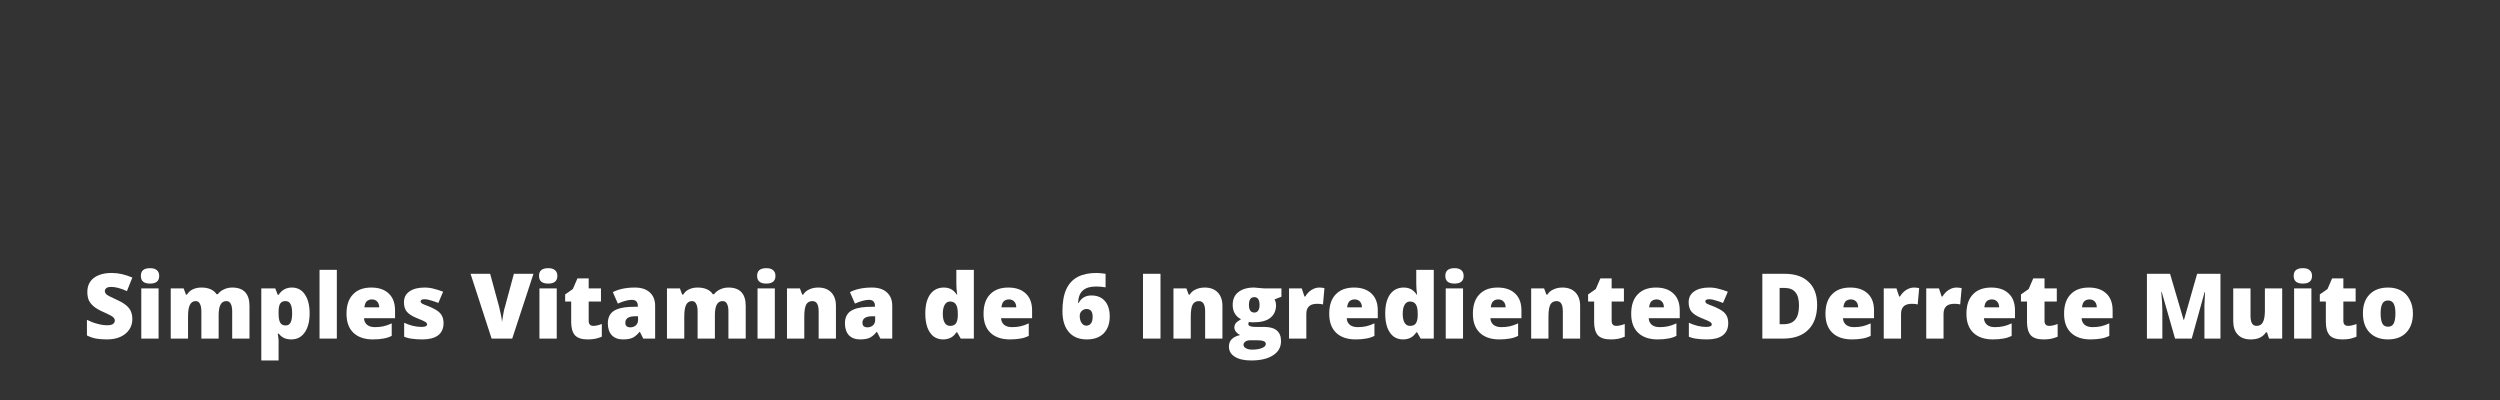<svg xmlns="http://www.w3.org/2000/svg" xmlns:xlink="http://www.w3.org/1999/xlink" width="250" zoomAndPan="magnify" viewBox="0 0 187.5 30" height="40" preserveAspectRatio="xMidYMid meet" version="1.0"><rect x="0" y="0" width="187.5" height="30" fill="#333333" stroke="none"/><defs><g><g id="id1"/></g></defs><g fill="rgb(100%, 100%, 100%)" fill-opacity="1"><g transform="translate(6.223, 25.394)"><g><path d="M 3.703 -1.469 C 3.703 -1.164 3.625 -0.898 3.469 -0.672 C 3.312 -0.441 3.086 -0.258 2.797 -0.125 C 2.516 0 2.18 0.062 1.797 0.062 C 1.473 0.062 1.203 0.039 0.984 0 C 0.766 -0.039 0.535 -0.117 0.297 -0.234 L 0.297 -1.406 C 0.547 -1.281 0.805 -1.18 1.078 -1.109 C 1.348 -1.035 1.598 -1 1.828 -1 C 2.016 -1 2.156 -1.031 2.25 -1.094 C 2.344 -1.164 2.391 -1.254 2.391 -1.359 C 2.391 -1.422 2.367 -1.477 2.328 -1.531 C 2.297 -1.582 2.238 -1.633 2.156 -1.688 C 2.07 -1.738 1.859 -1.844 1.516 -2 C 1.191 -2.145 0.953 -2.285 0.797 -2.422 C 0.641 -2.555 0.52 -2.707 0.438 -2.875 C 0.363 -3.051 0.328 -3.258 0.328 -3.5 C 0.328 -3.945 0.488 -4.297 0.812 -4.547 C 1.145 -4.797 1.594 -4.922 2.156 -4.922 C 2.656 -4.922 3.172 -4.805 3.703 -4.578 L 3.297 -3.562 C 2.836 -3.77 2.445 -3.875 2.125 -3.875 C 1.945 -3.875 1.82 -3.844 1.75 -3.781 C 1.676 -3.719 1.641 -3.645 1.641 -3.562 C 1.641 -3.469 1.688 -3.379 1.781 -3.297 C 1.875 -3.223 2.141 -3.086 2.578 -2.891 C 2.992 -2.703 3.285 -2.5 3.453 -2.281 C 3.617 -2.07 3.703 -1.801 3.703 -1.469 Z M 3.703 -1.469 "/></g></g><g transform="translate(10.143, 25.394)"><g><path d="M 1.75 0 L 0.453 0 L 0.453 -3.766 L 1.75 -3.766 Z M 0.422 -4.703 C 0.422 -4.891 0.473 -5.031 0.578 -5.125 C 0.691 -5.227 0.867 -5.281 1.109 -5.281 C 1.348 -5.281 1.52 -5.227 1.625 -5.125 C 1.738 -5.031 1.797 -4.891 1.797 -4.703 C 1.797 -4.316 1.566 -4.125 1.109 -4.125 C 0.648 -4.125 0.422 -4.316 0.422 -4.703 Z M 0.422 -4.703 "/></g></g><g transform="translate(12.352, 25.394)"><g><path d="M 5.062 0 L 5.062 -2.047 C 5.062 -2.297 5.023 -2.484 4.953 -2.609 C 4.891 -2.742 4.781 -2.812 4.625 -2.812 C 4.426 -2.812 4.281 -2.723 4.188 -2.547 C 4.094 -2.379 4.047 -2.113 4.047 -1.75 L 4.047 0 L 2.75 0 L 2.75 -2.047 C 2.75 -2.297 2.711 -2.484 2.641 -2.609 C 2.578 -2.742 2.473 -2.812 2.328 -2.812 C 2.129 -2.812 1.984 -2.719 1.891 -2.531 C 1.797 -2.352 1.75 -2.055 1.75 -1.641 L 1.75 0 L 0.453 0 L 0.453 -3.766 L 1.422 -3.766 L 1.594 -3.297 L 1.672 -3.297 C 1.766 -3.461 1.906 -3.594 2.094 -3.688 C 2.289 -3.781 2.508 -3.828 2.75 -3.828 C 3.289 -3.828 3.672 -3.66 3.891 -3.328 L 3.984 -3.328 C 4.098 -3.484 4.25 -3.602 4.438 -3.688 C 4.625 -3.781 4.832 -3.828 5.062 -3.828 C 5.5 -3.828 5.82 -3.711 6.031 -3.484 C 6.25 -3.254 6.359 -2.91 6.359 -2.453 L 6.359 0 Z M 5.062 0 "/></g></g><g transform="translate(19.144, 25.394)"><g><path d="M 2.703 0.062 C 2.516 0.062 2.344 0.031 2.188 -0.031 C 2.039 -0.094 1.895 -0.207 1.75 -0.375 L 1.688 -0.375 C 1.727 -0.102 1.75 0.062 1.75 0.125 L 1.75 1.641 L 0.453 1.641 L 0.453 -3.766 L 1.5 -3.766 L 1.688 -3.281 L 1.75 -3.281 C 1.988 -3.645 2.32 -3.828 2.75 -3.828 C 3.164 -3.828 3.488 -3.656 3.719 -3.312 C 3.957 -2.969 4.078 -2.492 4.078 -1.891 C 4.078 -1.285 3.953 -0.805 3.703 -0.453 C 3.461 -0.109 3.129 0.062 2.703 0.062 Z M 2.266 -2.812 C 2.078 -2.812 1.941 -2.742 1.859 -2.609 C 1.785 -2.473 1.75 -2.27 1.75 -2 L 1.75 -1.891 C 1.75 -1.566 1.789 -1.332 1.875 -1.188 C 1.957 -1.051 2.094 -0.984 2.281 -0.984 C 2.445 -0.984 2.566 -1.051 2.641 -1.188 C 2.723 -1.332 2.766 -1.57 2.766 -1.906 C 2.766 -2.227 2.723 -2.457 2.641 -2.594 C 2.566 -2.738 2.441 -2.812 2.266 -2.812 Z M 2.266 -2.812 "/></g></g><g transform="translate(23.512, 25.394)"><g><path d="M 1.75 0 L 0.453 0 L 0.453 -5.156 L 1.75 -5.156 Z M 1.75 0 "/></g></g><g transform="translate(25.707, 25.394)"><g><path d="M 2.266 0.062 C 1.641 0.062 1.148 -0.102 0.797 -0.438 C 0.453 -0.77 0.281 -1.242 0.281 -1.859 C 0.281 -2.492 0.441 -2.977 0.766 -3.312 C 1.086 -3.656 1.547 -3.828 2.141 -3.828 C 2.703 -3.828 3.141 -3.676 3.453 -3.375 C 3.766 -3.082 3.922 -2.66 3.922 -2.109 L 3.922 -1.531 L 1.594 -1.531 C 1.602 -1.32 1.68 -1.156 1.828 -1.031 C 1.973 -0.914 2.172 -0.859 2.422 -0.859 C 2.648 -0.859 2.859 -0.879 3.047 -0.922 C 3.234 -0.961 3.441 -1.035 3.672 -1.141 L 3.672 -0.203 C 3.461 -0.098 3.25 -0.031 3.031 0 C 2.82 0.039 2.566 0.062 2.266 0.062 Z M 2.188 -2.938 C 2.031 -2.938 1.898 -2.891 1.797 -2.797 C 1.703 -2.703 1.645 -2.551 1.625 -2.344 L 2.734 -2.344 C 2.734 -2.531 2.68 -2.676 2.578 -2.781 C 2.484 -2.883 2.352 -2.938 2.188 -2.938 Z M 2.188 -2.938 "/></g></g><g transform="translate(29.906, 25.394)"><g><path d="M 3.359 -1.156 C 3.359 -0.75 3.219 -0.441 2.938 -0.234 C 2.664 -0.035 2.273 0.062 1.766 0.062 C 1.484 0.062 1.238 0.047 1.031 0.016 C 0.82 -0.004 0.613 -0.055 0.406 -0.141 L 0.406 -1.188 C 0.602 -1.094 0.82 -1.016 1.062 -0.953 C 1.301 -0.898 1.516 -0.875 1.703 -0.875 C 1.984 -0.875 2.125 -0.938 2.125 -1.062 C 2.125 -1.133 2.082 -1.195 2 -1.25 C 1.926 -1.301 1.703 -1.398 1.328 -1.547 C 0.984 -1.691 0.738 -1.852 0.594 -2.031 C 0.457 -2.207 0.391 -2.438 0.391 -2.719 C 0.391 -3.07 0.523 -3.344 0.797 -3.531 C 1.066 -3.727 1.445 -3.828 1.938 -3.828 C 2.188 -3.828 2.422 -3.797 2.641 -3.734 C 2.859 -3.68 3.086 -3.609 3.328 -3.516 L 2.969 -2.672 C 2.801 -2.742 2.617 -2.805 2.422 -2.859 C 2.234 -2.922 2.078 -2.953 1.953 -2.953 C 1.742 -2.953 1.641 -2.898 1.641 -2.797 C 1.641 -2.734 1.676 -2.676 1.75 -2.625 C 1.82 -2.582 2.035 -2.492 2.391 -2.359 C 2.648 -2.242 2.844 -2.133 2.969 -2.031 C 3.102 -1.926 3.203 -1.801 3.266 -1.656 C 3.328 -1.52 3.359 -1.352 3.359 -1.156 Z M 3.359 -1.156 "/></g></g><g transform="translate(33.528, 25.394)"><g/></g><g transform="translate(35.292, 25.394)"><g><path d="M 3.25 -4.859 L 4.719 -4.859 L 3.125 0 L 1.578 0 L 0 -4.859 L 1.469 -4.859 L 2.141 -2.391 C 2.273 -1.848 2.348 -1.469 2.359 -1.25 C 2.379 -1.406 2.41 -1.598 2.453 -1.828 C 2.492 -2.066 2.535 -2.25 2.578 -2.375 Z M 3.25 -4.859 "/></g></g><g transform="translate(40.005, 25.394)"><g><path d="M 1.75 0 L 0.453 0 L 0.453 -3.766 L 1.75 -3.766 Z M 0.422 -4.703 C 0.422 -4.891 0.473 -5.031 0.578 -5.125 C 0.691 -5.227 0.867 -5.281 1.109 -5.281 C 1.348 -5.281 1.52 -5.227 1.625 -5.125 C 1.738 -5.031 1.797 -4.891 1.797 -4.703 C 1.797 -4.316 1.566 -4.125 1.109 -4.125 C 0.648 -4.125 0.422 -4.316 0.422 -4.703 Z M 0.422 -4.703 "/></g></g><g transform="translate(42.214, 25.394)"><g><path d="M 2.297 -0.953 C 2.461 -0.953 2.672 -1 2.922 -1.094 L 2.922 -0.141 C 2.742 -0.066 2.578 -0.016 2.422 0.016 C 2.266 0.047 2.078 0.062 1.859 0.062 C 1.422 0.062 1.102 -0.039 0.906 -0.25 C 0.719 -0.469 0.625 -0.797 0.625 -1.234 L 0.625 -2.781 L 0.172 -2.781 L 0.172 -3.312 L 0.75 -3.719 L 1.094 -4.516 L 1.938 -4.516 L 1.938 -3.766 L 2.859 -3.766 L 2.859 -2.781 L 1.938 -2.781 L 1.938 -1.328 C 1.938 -1.078 2.055 -0.953 2.297 -0.953 Z M 2.297 -0.953 "/></g></g><g transform="translate(45.338, 25.394)"><g><path d="M 2.906 0 L 2.656 -0.5 L 2.625 -0.5 C 2.445 -0.281 2.266 -0.129 2.078 -0.047 C 1.898 0.023 1.672 0.062 1.391 0.062 C 1.035 0.062 0.754 -0.039 0.547 -0.25 C 0.348 -0.469 0.25 -0.766 0.25 -1.141 C 0.25 -1.547 0.383 -1.848 0.656 -2.047 C 0.938 -2.242 1.344 -2.352 1.875 -2.375 L 2.5 -2.391 L 2.5 -2.453 C 2.5 -2.754 2.348 -2.906 2.047 -2.906 C 1.773 -2.906 1.426 -2.812 1 -2.625 L 0.625 -3.484 C 1.062 -3.711 1.613 -3.828 2.281 -3.828 C 2.758 -3.828 3.129 -3.707 3.391 -3.469 C 3.66 -3.227 3.797 -2.895 3.797 -2.469 L 3.797 0 Z M 1.938 -0.844 C 2.094 -0.844 2.227 -0.891 2.344 -0.984 C 2.457 -1.086 2.516 -1.223 2.516 -1.391 L 2.516 -1.672 L 2.203 -1.672 C 1.773 -1.648 1.562 -1.488 1.562 -1.188 C 1.562 -0.957 1.688 -0.844 1.938 -0.844 Z M 1.938 -0.844 "/></g></g><g transform="translate(49.57, 25.394)"><g><path d="M 5.062 0 L 5.062 -2.047 C 5.062 -2.297 5.023 -2.484 4.953 -2.609 C 4.891 -2.742 4.781 -2.812 4.625 -2.812 C 4.426 -2.812 4.281 -2.723 4.188 -2.547 C 4.094 -2.379 4.047 -2.113 4.047 -1.75 L 4.047 0 L 2.75 0 L 2.75 -2.047 C 2.75 -2.297 2.711 -2.484 2.641 -2.609 C 2.578 -2.742 2.473 -2.812 2.328 -2.812 C 2.129 -2.812 1.984 -2.719 1.891 -2.531 C 1.797 -2.352 1.75 -2.055 1.75 -1.641 L 1.75 0 L 0.453 0 L 0.453 -3.766 L 1.422 -3.766 L 1.594 -3.297 L 1.672 -3.297 C 1.766 -3.461 1.906 -3.594 2.094 -3.688 C 2.289 -3.781 2.508 -3.828 2.75 -3.828 C 3.289 -3.828 3.672 -3.66 3.891 -3.328 L 3.984 -3.328 C 4.098 -3.484 4.25 -3.602 4.438 -3.688 C 4.625 -3.781 4.832 -3.828 5.062 -3.828 C 5.5 -3.828 5.82 -3.711 6.031 -3.484 C 6.25 -3.254 6.359 -2.91 6.359 -2.453 L 6.359 0 Z M 5.062 0 "/></g></g><g transform="translate(56.362, 25.394)"><g><path d="M 1.75 0 L 0.453 0 L 0.453 -3.766 L 1.75 -3.766 Z M 0.422 -4.703 C 0.422 -4.891 0.473 -5.031 0.578 -5.125 C 0.691 -5.227 0.867 -5.281 1.109 -5.281 C 1.348 -5.281 1.52 -5.227 1.625 -5.125 C 1.738 -5.031 1.797 -4.891 1.797 -4.703 C 1.797 -4.316 1.566 -4.125 1.109 -4.125 C 0.648 -4.125 0.422 -4.316 0.422 -4.703 Z M 0.422 -4.703 "/></g></g><g transform="translate(58.571, 25.394)"><g><path d="M 2.828 0 L 2.828 -2.047 C 2.828 -2.297 2.789 -2.484 2.719 -2.609 C 2.645 -2.742 2.523 -2.812 2.359 -2.812 C 2.141 -2.812 1.984 -2.723 1.891 -2.547 C 1.797 -2.367 1.75 -2.066 1.75 -1.641 L 1.75 0 L 0.453 0 L 0.453 -3.766 L 1.422 -3.766 L 1.594 -3.297 L 1.672 -3.297 C 1.773 -3.473 1.926 -3.602 2.125 -3.688 C 2.32 -3.781 2.547 -3.828 2.797 -3.828 C 3.211 -3.828 3.535 -3.707 3.766 -3.469 C 4.004 -3.227 4.125 -2.891 4.125 -2.453 L 4.125 0 Z M 2.828 0 "/></g></g><g transform="translate(63.121, 25.394)"><g><path d="M 2.906 0 L 2.656 -0.5 L 2.625 -0.5 C 2.445 -0.281 2.266 -0.129 2.078 -0.047 C 1.898 0.023 1.672 0.062 1.391 0.062 C 1.035 0.062 0.754 -0.039 0.547 -0.25 C 0.348 -0.469 0.25 -0.766 0.25 -1.141 C 0.25 -1.547 0.383 -1.848 0.656 -2.047 C 0.938 -2.242 1.344 -2.352 1.875 -2.375 L 2.5 -2.391 L 2.5 -2.453 C 2.5 -2.754 2.348 -2.906 2.047 -2.906 C 1.773 -2.906 1.426 -2.812 1 -2.625 L 0.625 -3.484 C 1.062 -3.711 1.613 -3.828 2.281 -3.828 C 2.758 -3.828 3.129 -3.707 3.391 -3.469 C 3.66 -3.227 3.797 -2.895 3.797 -2.469 L 3.797 0 Z M 1.938 -0.844 C 2.094 -0.844 2.227 -0.891 2.344 -0.984 C 2.457 -1.086 2.516 -1.223 2.516 -1.391 L 2.516 -1.672 L 2.203 -1.672 C 1.773 -1.648 1.562 -1.488 1.562 -1.188 C 1.562 -0.957 1.688 -0.844 1.938 -0.844 Z M 1.938 -0.844 "/></g></g><g transform="translate(67.353, 25.394)"><g/></g><g transform="translate(69.117, 25.394)"><g><path d="M 1.609 0.062 C 1.348 0.062 1.113 -0.008 0.906 -0.156 C 0.707 -0.312 0.551 -0.535 0.438 -0.828 C 0.332 -1.129 0.281 -1.477 0.281 -1.875 C 0.281 -2.488 0.398 -2.969 0.641 -3.312 C 0.891 -3.656 1.234 -3.828 1.672 -3.828 C 1.879 -3.828 2.062 -3.785 2.219 -3.703 C 2.375 -3.617 2.52 -3.477 2.656 -3.281 L 2.672 -3.281 C 2.629 -3.57 2.609 -3.863 2.609 -4.156 L 2.609 -5.156 L 3.922 -5.156 L 3.922 0 L 2.938 0 L 2.672 -0.469 L 2.609 -0.469 C 2.391 -0.113 2.055 0.062 1.609 0.062 Z M 2.141 -0.953 C 2.348 -0.953 2.492 -1.016 2.578 -1.141 C 2.672 -1.273 2.719 -1.484 2.719 -1.766 L 2.719 -1.859 C 2.719 -2.191 2.672 -2.426 2.578 -2.562 C 2.484 -2.707 2.336 -2.781 2.141 -2.781 C 1.961 -2.781 1.828 -2.695 1.734 -2.531 C 1.641 -2.375 1.594 -2.148 1.594 -1.859 C 1.594 -1.566 1.641 -1.344 1.734 -1.188 C 1.828 -1.031 1.961 -0.953 2.141 -0.953 Z M 2.141 -0.953 "/></g></g><g transform="translate(73.485, 25.394)"><g><path d="M 2.266 0.062 C 1.641 0.062 1.148 -0.102 0.797 -0.438 C 0.453 -0.77 0.281 -1.242 0.281 -1.859 C 0.281 -2.492 0.441 -2.977 0.766 -3.312 C 1.086 -3.656 1.547 -3.828 2.141 -3.828 C 2.703 -3.828 3.141 -3.676 3.453 -3.375 C 3.766 -3.082 3.922 -2.66 3.922 -2.109 L 3.922 -1.531 L 1.594 -1.531 C 1.602 -1.32 1.68 -1.156 1.828 -1.031 C 1.973 -0.914 2.172 -0.859 2.422 -0.859 C 2.648 -0.859 2.859 -0.879 3.047 -0.922 C 3.234 -0.961 3.441 -1.035 3.672 -1.141 L 3.672 -0.203 C 3.461 -0.098 3.25 -0.031 3.031 0 C 2.82 0.039 2.566 0.062 2.266 0.062 Z M 2.188 -2.938 C 2.031 -2.938 1.898 -2.891 1.797 -2.797 C 1.703 -2.703 1.645 -2.551 1.625 -2.344 L 2.734 -2.344 C 2.734 -2.531 2.68 -2.676 2.578 -2.781 C 2.484 -2.883 2.352 -2.938 2.188 -2.938 Z M 2.188 -2.938 "/></g></g><g transform="translate(77.684, 25.394)"><g/></g><g transform="translate(79.449, 25.394)"><g><path d="M 0.234 -2.047 C 0.234 -2.723 0.328 -3.27 0.516 -3.688 C 0.711 -4.113 1 -4.426 1.375 -4.625 C 1.75 -4.82 2.219 -4.922 2.781 -4.922 C 2.969 -4.922 3.195 -4.898 3.469 -4.859 L 3.469 -3.844 C 3.25 -3.883 3.008 -3.906 2.75 -3.906 C 2.312 -3.906 1.984 -3.805 1.766 -3.609 C 1.547 -3.422 1.426 -3.109 1.406 -2.672 L 1.453 -2.672 C 1.648 -3.047 1.969 -3.234 2.406 -3.234 C 2.844 -3.234 3.18 -3.094 3.422 -2.812 C 3.66 -2.539 3.781 -2.156 3.781 -1.656 C 3.781 -1.125 3.629 -0.703 3.328 -0.391 C 3.023 -0.086 2.602 0.062 2.062 0.062 C 1.488 0.062 1.039 -0.117 0.719 -0.484 C 0.395 -0.859 0.234 -1.379 0.234 -2.047 Z M 2.031 -0.969 C 2.164 -0.969 2.273 -1.02 2.359 -1.125 C 2.453 -1.227 2.5 -1.398 2.5 -1.641 C 2.5 -2.023 2.348 -2.219 2.047 -2.219 C 1.891 -2.219 1.766 -2.164 1.672 -2.062 C 1.578 -1.969 1.531 -1.848 1.531 -1.703 C 1.531 -1.484 1.578 -1.305 1.672 -1.172 C 1.766 -1.035 1.883 -0.969 2.031 -0.969 Z M 2.031 -0.969 "/></g></g><g transform="translate(83.428, 25.394)"><g/></g><g transform="translate(85.193, 25.394)"><g><path d="M 0.531 0 L 0.531 -4.859 L 1.844 -4.859 L 1.844 0 Z M 0.531 0 "/></g></g><g transform="translate(87.557, 25.394)"><g><path d="M 2.828 0 L 2.828 -2.047 C 2.828 -2.297 2.789 -2.484 2.719 -2.609 C 2.645 -2.742 2.523 -2.812 2.359 -2.812 C 2.141 -2.812 1.984 -2.723 1.891 -2.547 C 1.797 -2.367 1.75 -2.066 1.75 -1.641 L 1.75 0 L 0.453 0 L 0.453 -3.766 L 1.422 -3.766 L 1.594 -3.297 L 1.672 -3.297 C 1.773 -3.473 1.926 -3.602 2.125 -3.688 C 2.32 -3.781 2.547 -3.828 2.797 -3.828 C 3.211 -3.828 3.535 -3.707 3.766 -3.469 C 4.004 -3.227 4.125 -2.891 4.125 -2.453 L 4.125 0 Z M 2.828 0 "/></g></g><g transform="translate(92.108, 25.394)"><g><path d="M 4 -3.766 L 4 -3.141 L 3.484 -2.938 C 3.555 -2.812 3.594 -2.664 3.594 -2.5 C 3.594 -2.094 3.445 -1.773 3.156 -1.547 C 2.875 -1.328 2.453 -1.219 1.891 -1.219 C 1.742 -1.219 1.633 -1.227 1.562 -1.25 C 1.531 -1.188 1.516 -1.129 1.516 -1.078 C 1.516 -1.016 1.566 -0.961 1.672 -0.922 C 1.773 -0.891 1.91 -0.875 2.078 -0.875 L 2.703 -0.875 C 3.547 -0.875 3.969 -0.52 3.969 0.188 C 3.969 0.645 3.77 1 3.375 1.25 C 2.988 1.508 2.441 1.641 1.734 1.641 C 1.203 1.641 0.789 1.547 0.5 1.359 C 0.207 1.18 0.062 0.926 0.062 0.594 C 0.062 0.145 0.344 -0.141 0.906 -0.266 C 0.789 -0.316 0.688 -0.395 0.594 -0.5 C 0.508 -0.613 0.469 -0.723 0.469 -0.828 C 0.469 -0.941 0.5 -1.047 0.562 -1.141 C 0.633 -1.234 0.77 -1.336 0.969 -1.453 C 0.781 -1.547 0.629 -1.68 0.516 -1.859 C 0.398 -2.047 0.344 -2.27 0.344 -2.531 C 0.344 -2.945 0.484 -3.266 0.766 -3.484 C 1.047 -3.711 1.441 -3.828 1.953 -3.828 C 2.023 -3.828 2.145 -3.816 2.312 -3.797 C 2.477 -3.785 2.602 -3.773 2.688 -3.766 Z M 1.156 0.469 C 1.156 0.57 1.211 0.656 1.328 0.719 C 1.441 0.789 1.598 0.828 1.797 0.828 C 2.109 0.828 2.359 0.785 2.547 0.703 C 2.734 0.629 2.828 0.531 2.828 0.406 C 2.828 0.301 2.77 0.227 2.656 0.188 C 2.539 0.145 2.379 0.125 2.172 0.125 L 1.656 0.125 C 1.52 0.125 1.398 0.156 1.297 0.219 C 1.203 0.289 1.156 0.375 1.156 0.469 Z M 1.562 -2.531 C 1.562 -2.145 1.695 -1.953 1.969 -1.953 C 2.094 -1.953 2.188 -2 2.25 -2.094 C 2.32 -2.188 2.359 -2.328 2.359 -2.516 C 2.359 -2.91 2.227 -3.109 1.969 -3.109 C 1.695 -3.109 1.562 -2.914 1.562 -2.531 Z M 1.562 -2.531 "/></g></g><g transform="translate(96.224, 25.394)"><g><path d="M 2.719 -3.828 C 2.832 -3.828 2.941 -3.816 3.047 -3.797 L 3.109 -3.781 L 3 -2.562 C 2.895 -2.594 2.75 -2.609 2.562 -2.609 C 2.27 -2.609 2.062 -2.539 1.938 -2.406 C 1.812 -2.281 1.75 -2.094 1.75 -1.844 L 1.75 0 L 0.453 0 L 0.453 -3.766 L 1.406 -3.766 L 1.609 -3.156 L 1.672 -3.156 C 1.785 -3.352 1.938 -3.516 2.125 -3.641 C 2.32 -3.766 2.52 -3.828 2.719 -3.828 Z M 2.719 -3.828 "/></g></g><g transform="translate(99.411, 25.394)"><g><path d="M 2.266 0.062 C 1.641 0.062 1.148 -0.102 0.797 -0.438 C 0.453 -0.77 0.281 -1.242 0.281 -1.859 C 0.281 -2.492 0.441 -2.977 0.766 -3.312 C 1.086 -3.656 1.547 -3.828 2.141 -3.828 C 2.703 -3.828 3.141 -3.676 3.453 -3.375 C 3.766 -3.082 3.922 -2.66 3.922 -2.109 L 3.922 -1.531 L 1.594 -1.531 C 1.602 -1.32 1.68 -1.156 1.828 -1.031 C 1.973 -0.914 2.172 -0.859 2.422 -0.859 C 2.648 -0.859 2.859 -0.879 3.047 -0.922 C 3.234 -0.961 3.441 -1.035 3.672 -1.141 L 3.672 -0.203 C 3.461 -0.098 3.25 -0.031 3.031 0 C 2.82 0.039 2.566 0.062 2.266 0.062 Z M 2.188 -2.938 C 2.031 -2.938 1.898 -2.891 1.797 -2.797 C 1.703 -2.703 1.645 -2.551 1.625 -2.344 L 2.734 -2.344 C 2.734 -2.531 2.68 -2.676 2.578 -2.781 C 2.484 -2.883 2.352 -2.938 2.188 -2.938 Z M 2.188 -2.938 "/></g></g><g transform="translate(103.61, 25.394)"><g><path d="M 1.609 0.062 C 1.348 0.062 1.113 -0.008 0.906 -0.156 C 0.707 -0.312 0.551 -0.535 0.438 -0.828 C 0.332 -1.129 0.281 -1.477 0.281 -1.875 C 0.281 -2.488 0.398 -2.969 0.641 -3.312 C 0.891 -3.656 1.234 -3.828 1.672 -3.828 C 1.879 -3.828 2.062 -3.785 2.219 -3.703 C 2.375 -3.617 2.52 -3.477 2.656 -3.281 L 2.672 -3.281 C 2.629 -3.57 2.609 -3.863 2.609 -4.156 L 2.609 -5.156 L 3.922 -5.156 L 3.922 0 L 2.938 0 L 2.672 -0.469 L 2.609 -0.469 C 2.391 -0.113 2.055 0.062 1.609 0.062 Z M 2.141 -0.953 C 2.348 -0.953 2.492 -1.016 2.578 -1.141 C 2.672 -1.273 2.719 -1.484 2.719 -1.766 L 2.719 -1.859 C 2.719 -2.191 2.672 -2.426 2.578 -2.562 C 2.484 -2.707 2.336 -2.781 2.141 -2.781 C 1.961 -2.781 1.828 -2.695 1.734 -2.531 C 1.641 -2.375 1.594 -2.148 1.594 -1.859 C 1.594 -1.566 1.641 -1.344 1.734 -1.188 C 1.828 -1.031 1.961 -0.953 2.141 -0.953 Z M 2.141 -0.953 "/></g></g><g transform="translate(107.977, 25.394)"><g><path d="M 1.75 0 L 0.453 0 L 0.453 -3.766 L 1.75 -3.766 Z M 0.422 -4.703 C 0.422 -4.891 0.473 -5.031 0.578 -5.125 C 0.691 -5.227 0.867 -5.281 1.109 -5.281 C 1.348 -5.281 1.52 -5.227 1.625 -5.125 C 1.738 -5.031 1.797 -4.891 1.797 -4.703 C 1.797 -4.316 1.566 -4.125 1.109 -4.125 C 0.648 -4.125 0.422 -4.316 0.422 -4.703 Z M 0.422 -4.703 "/></g></g><g transform="translate(110.186, 25.394)"><g><path d="M 2.266 0.062 C 1.641 0.062 1.148 -0.102 0.797 -0.438 C 0.453 -0.77 0.281 -1.242 0.281 -1.859 C 0.281 -2.492 0.441 -2.977 0.766 -3.312 C 1.086 -3.656 1.547 -3.828 2.141 -3.828 C 2.703 -3.828 3.141 -3.676 3.453 -3.375 C 3.766 -3.082 3.922 -2.66 3.922 -2.109 L 3.922 -1.531 L 1.594 -1.531 C 1.602 -1.32 1.68 -1.156 1.828 -1.031 C 1.973 -0.914 2.172 -0.859 2.422 -0.859 C 2.648 -0.859 2.859 -0.879 3.047 -0.922 C 3.234 -0.961 3.441 -1.035 3.672 -1.141 L 3.672 -0.203 C 3.461 -0.098 3.25 -0.031 3.031 0 C 2.82 0.039 2.566 0.062 2.266 0.062 Z M 2.188 -2.938 C 2.031 -2.938 1.898 -2.891 1.797 -2.797 C 1.703 -2.703 1.645 -2.551 1.625 -2.344 L 2.734 -2.344 C 2.734 -2.531 2.68 -2.676 2.578 -2.781 C 2.484 -2.883 2.352 -2.938 2.188 -2.938 Z M 2.188 -2.938 "/></g></g><g transform="translate(114.385, 25.394)"><g><path d="M 2.828 0 L 2.828 -2.047 C 2.828 -2.297 2.789 -2.484 2.719 -2.609 C 2.645 -2.742 2.523 -2.812 2.359 -2.812 C 2.141 -2.812 1.984 -2.723 1.891 -2.547 C 1.797 -2.367 1.75 -2.066 1.75 -1.641 L 1.75 0 L 0.453 0 L 0.453 -3.766 L 1.422 -3.766 L 1.594 -3.297 L 1.672 -3.297 C 1.773 -3.473 1.926 -3.602 2.125 -3.688 C 2.32 -3.781 2.547 -3.828 2.797 -3.828 C 3.211 -3.828 3.535 -3.707 3.766 -3.469 C 4.004 -3.227 4.125 -2.891 4.125 -2.453 L 4.125 0 Z M 2.828 0 "/></g></g><g transform="translate(118.935, 25.394)"><g><path d="M 2.297 -0.953 C 2.461 -0.953 2.672 -1 2.922 -1.094 L 2.922 -0.141 C 2.742 -0.066 2.578 -0.016 2.422 0.016 C 2.266 0.047 2.078 0.062 1.859 0.062 C 1.422 0.062 1.102 -0.039 0.906 -0.25 C 0.719 -0.469 0.625 -0.797 0.625 -1.234 L 0.625 -2.781 L 0.172 -2.781 L 0.172 -3.312 L 0.75 -3.719 L 1.094 -4.516 L 1.938 -4.516 L 1.938 -3.766 L 2.859 -3.766 L 2.859 -2.781 L 1.938 -2.781 L 1.938 -1.328 C 1.938 -1.078 2.055 -0.953 2.297 -0.953 Z M 2.297 -0.953 "/></g></g><g transform="translate(122.059, 25.394)"><g><path d="M 2.266 0.062 C 1.641 0.062 1.148 -0.102 0.797 -0.438 C 0.453 -0.77 0.281 -1.242 0.281 -1.859 C 0.281 -2.492 0.441 -2.977 0.766 -3.312 C 1.086 -3.656 1.547 -3.828 2.141 -3.828 C 2.703 -3.828 3.141 -3.676 3.453 -3.375 C 3.766 -3.082 3.922 -2.66 3.922 -2.109 L 3.922 -1.531 L 1.594 -1.531 C 1.602 -1.32 1.68 -1.156 1.828 -1.031 C 1.973 -0.914 2.172 -0.859 2.422 -0.859 C 2.648 -0.859 2.859 -0.879 3.047 -0.922 C 3.234 -0.961 3.441 -1.035 3.672 -1.141 L 3.672 -0.203 C 3.461 -0.098 3.25 -0.031 3.031 0 C 2.82 0.039 2.566 0.062 2.266 0.062 Z M 2.188 -2.938 C 2.031 -2.938 1.898 -2.891 1.797 -2.797 C 1.703 -2.703 1.645 -2.551 1.625 -2.344 L 2.734 -2.344 C 2.734 -2.531 2.68 -2.676 2.578 -2.781 C 2.484 -2.883 2.352 -2.938 2.188 -2.938 Z M 2.188 -2.938 "/></g></g><g transform="translate(126.258, 25.394)"><g><path d="M 3.359 -1.156 C 3.359 -0.75 3.219 -0.441 2.938 -0.234 C 2.664 -0.035 2.273 0.062 1.766 0.062 C 1.484 0.062 1.238 0.047 1.031 0.016 C 0.82 -0.004 0.613 -0.055 0.406 -0.141 L 0.406 -1.188 C 0.602 -1.094 0.82 -1.016 1.062 -0.953 C 1.301 -0.898 1.516 -0.875 1.703 -0.875 C 1.984 -0.875 2.125 -0.938 2.125 -1.062 C 2.125 -1.133 2.082 -1.195 2 -1.25 C 1.926 -1.301 1.703 -1.398 1.328 -1.547 C 0.984 -1.691 0.738 -1.852 0.594 -2.031 C 0.457 -2.207 0.391 -2.438 0.391 -2.719 C 0.391 -3.07 0.523 -3.344 0.797 -3.531 C 1.066 -3.727 1.445 -3.828 1.938 -3.828 C 2.188 -3.828 2.422 -3.797 2.641 -3.734 C 2.859 -3.68 3.086 -3.609 3.328 -3.516 L 2.969 -2.672 C 2.801 -2.742 2.617 -2.805 2.422 -2.859 C 2.234 -2.922 2.078 -2.953 1.953 -2.953 C 1.742 -2.953 1.641 -2.898 1.641 -2.797 C 1.641 -2.734 1.676 -2.676 1.75 -2.625 C 1.82 -2.582 2.035 -2.492 2.391 -2.359 C 2.648 -2.242 2.844 -2.133 2.969 -2.031 C 3.102 -1.926 3.203 -1.801 3.266 -1.656 C 3.328 -1.52 3.359 -1.352 3.359 -1.156 Z M 3.359 -1.156 "/></g></g><g transform="translate(129.88, 25.394)"><g/></g><g transform="translate(131.644, 25.394)"><g><path d="M 4.641 -2.531 C 4.641 -1.719 4.414 -1.094 3.969 -0.656 C 3.531 -0.219 2.906 0 2.094 0 L 0.531 0 L 0.531 -4.859 L 2.203 -4.859 C 2.984 -4.859 3.582 -4.656 4 -4.25 C 4.426 -3.852 4.641 -3.281 4.641 -2.531 Z M 3.281 -2.484 C 3.281 -2.93 3.191 -3.258 3.016 -3.469 C 2.836 -3.688 2.57 -3.797 2.219 -3.797 L 1.828 -3.797 L 1.828 -1.078 L 2.125 -1.078 C 2.52 -1.078 2.812 -1.191 3 -1.422 C 3.188 -1.648 3.281 -2.004 3.281 -2.484 Z M 3.281 -2.484 "/></g></g><g transform="translate(136.629, 25.394)"><g><path d="M 2.266 0.062 C 1.641 0.062 1.148 -0.102 0.797 -0.438 C 0.453 -0.77 0.281 -1.242 0.281 -1.859 C 0.281 -2.492 0.441 -2.977 0.766 -3.312 C 1.086 -3.656 1.547 -3.828 2.141 -3.828 C 2.703 -3.828 3.141 -3.676 3.453 -3.375 C 3.766 -3.082 3.922 -2.66 3.922 -2.109 L 3.922 -1.531 L 1.594 -1.531 C 1.602 -1.32 1.68 -1.156 1.828 -1.031 C 1.973 -0.914 2.172 -0.859 2.422 -0.859 C 2.648 -0.859 2.859 -0.879 3.047 -0.922 C 3.234 -0.961 3.441 -1.035 3.672 -1.141 L 3.672 -0.203 C 3.461 -0.098 3.25 -0.031 3.031 0 C 2.82 0.039 2.566 0.062 2.266 0.062 Z M 2.188 -2.938 C 2.031 -2.938 1.898 -2.891 1.797 -2.797 C 1.703 -2.703 1.645 -2.551 1.625 -2.344 L 2.734 -2.344 C 2.734 -2.531 2.68 -2.676 2.578 -2.781 C 2.484 -2.883 2.352 -2.938 2.188 -2.938 Z M 2.188 -2.938 "/></g></g><g transform="translate(140.828, 25.394)"><g><path d="M 2.719 -3.828 C 2.832 -3.828 2.941 -3.816 3.047 -3.797 L 3.109 -3.781 L 3 -2.562 C 2.895 -2.594 2.75 -2.609 2.562 -2.609 C 2.27 -2.609 2.062 -2.539 1.938 -2.406 C 1.812 -2.281 1.75 -2.094 1.75 -1.844 L 1.75 0 L 0.453 0 L 0.453 -3.766 L 1.406 -3.766 L 1.609 -3.156 L 1.672 -3.156 C 1.785 -3.352 1.938 -3.516 2.125 -3.641 C 2.32 -3.766 2.52 -3.828 2.719 -3.828 Z M 2.719 -3.828 "/></g></g><g transform="translate(144.015, 25.394)"><g><path d="M 2.719 -3.828 C 2.832 -3.828 2.941 -3.816 3.047 -3.797 L 3.109 -3.781 L 3 -2.562 C 2.895 -2.594 2.75 -2.609 2.562 -2.609 C 2.27 -2.609 2.062 -2.539 1.938 -2.406 C 1.812 -2.281 1.75 -2.094 1.75 -1.844 L 1.75 0 L 0.453 0 L 0.453 -3.766 L 1.406 -3.766 L 1.609 -3.156 L 1.672 -3.156 C 1.785 -3.352 1.938 -3.516 2.125 -3.641 C 2.32 -3.766 2.52 -3.828 2.719 -3.828 Z M 2.719 -3.828 "/></g></g><g transform="translate(147.202, 25.394)"><g><path d="M 2.266 0.062 C 1.641 0.062 1.148 -0.102 0.797 -0.438 C 0.453 -0.77 0.281 -1.242 0.281 -1.859 C 0.281 -2.492 0.441 -2.977 0.766 -3.312 C 1.086 -3.656 1.547 -3.828 2.141 -3.828 C 2.703 -3.828 3.141 -3.676 3.453 -3.375 C 3.766 -3.082 3.922 -2.66 3.922 -2.109 L 3.922 -1.531 L 1.594 -1.531 C 1.602 -1.32 1.68 -1.156 1.828 -1.031 C 1.973 -0.914 2.172 -0.859 2.422 -0.859 C 2.648 -0.859 2.859 -0.879 3.047 -0.922 C 3.234 -0.961 3.441 -1.035 3.672 -1.141 L 3.672 -0.203 C 3.461 -0.098 3.25 -0.031 3.031 0 C 2.82 0.039 2.566 0.062 2.266 0.062 Z M 2.188 -2.938 C 2.031 -2.938 1.898 -2.891 1.797 -2.797 C 1.703 -2.703 1.645 -2.551 1.625 -2.344 L 2.734 -2.344 C 2.734 -2.531 2.68 -2.676 2.578 -2.781 C 2.484 -2.883 2.352 -2.938 2.188 -2.938 Z M 2.188 -2.938 "/></g></g><g transform="translate(151.401, 25.394)"><g><path d="M 2.297 -0.953 C 2.461 -0.953 2.672 -1 2.922 -1.094 L 2.922 -0.141 C 2.742 -0.066 2.578 -0.016 2.422 0.016 C 2.266 0.047 2.078 0.062 1.859 0.062 C 1.422 0.062 1.102 -0.039 0.906 -0.25 C 0.719 -0.469 0.625 -0.797 0.625 -1.234 L 0.625 -2.781 L 0.172 -2.781 L 0.172 -3.312 L 0.75 -3.719 L 1.094 -4.516 L 1.938 -4.516 L 1.938 -3.766 L 2.859 -3.766 L 2.859 -2.781 L 1.938 -2.781 L 1.938 -1.328 C 1.938 -1.078 2.055 -0.953 2.297 -0.953 Z M 2.297 -0.953 "/></g></g><g transform="translate(154.525, 25.394)"><g><path d="M 2.266 0.062 C 1.641 0.062 1.148 -0.102 0.797 -0.438 C 0.453 -0.77 0.281 -1.242 0.281 -1.859 C 0.281 -2.492 0.441 -2.977 0.766 -3.312 C 1.086 -3.656 1.547 -3.828 2.141 -3.828 C 2.703 -3.828 3.141 -3.676 3.453 -3.375 C 3.766 -3.082 3.922 -2.66 3.922 -2.109 L 3.922 -1.531 L 1.594 -1.531 C 1.602 -1.32 1.68 -1.156 1.828 -1.031 C 1.973 -0.914 2.172 -0.859 2.422 -0.859 C 2.648 -0.859 2.859 -0.879 3.047 -0.922 C 3.234 -0.961 3.441 -1.035 3.672 -1.141 L 3.672 -0.203 C 3.461 -0.098 3.25 -0.031 3.031 0 C 2.82 0.039 2.566 0.062 2.266 0.062 Z M 2.188 -2.938 C 2.031 -2.938 1.898 -2.891 1.797 -2.797 C 1.703 -2.703 1.645 -2.551 1.625 -2.344 L 2.734 -2.344 C 2.734 -2.531 2.68 -2.676 2.578 -2.781 C 2.484 -2.883 2.352 -2.938 2.188 -2.938 Z M 2.188 -2.938 "/></g></g><g transform="translate(158.724, 25.394)"><g/></g><g transform="translate(160.488, 25.394)"><g><path d="M 2.641 0 L 1.641 -3.5 L 1.609 -3.5 C 1.66 -2.906 1.688 -2.441 1.688 -2.109 L 1.688 0 L 0.531 0 L 0.531 -4.859 L 2.266 -4.859 L 3.281 -1.406 L 3.312 -1.406 L 4.297 -4.859 L 6.047 -4.859 L 6.047 0 L 4.844 0 L 4.844 -2.125 C 4.844 -2.238 4.844 -2.363 4.844 -2.5 C 4.852 -2.633 4.867 -2.961 4.891 -3.484 L 4.859 -3.484 L 3.891 0 Z M 2.641 0 "/></g></g><g transform="translate(167.055, 25.394)"><g><path d="M 3.125 0 L 2.969 -0.469 L 2.891 -0.469 C 2.773 -0.289 2.617 -0.156 2.422 -0.062 C 2.234 0.02 2.008 0.062 1.75 0.062 C 1.332 0.062 1.008 -0.055 0.781 -0.297 C 0.551 -0.535 0.438 -0.875 0.438 -1.312 L 0.438 -3.766 L 1.734 -3.766 L 1.734 -1.703 C 1.734 -1.461 1.77 -1.273 1.844 -1.141 C 1.914 -1.016 2.031 -0.953 2.188 -0.953 C 2.406 -0.953 2.562 -1.039 2.656 -1.219 C 2.758 -1.395 2.812 -1.691 2.812 -2.109 L 2.812 -3.766 L 4.109 -3.766 L 4.109 0 Z M 3.125 0 "/></g></g><g transform="translate(171.605, 25.394)"><g><path d="M 1.75 0 L 0.453 0 L 0.453 -3.766 L 1.75 -3.766 Z M 0.422 -4.703 C 0.422 -4.891 0.473 -5.031 0.578 -5.125 C 0.691 -5.227 0.867 -5.281 1.109 -5.281 C 1.348 -5.281 1.52 -5.227 1.625 -5.125 C 1.738 -5.031 1.797 -4.891 1.797 -4.703 C 1.797 -4.316 1.566 -4.125 1.109 -4.125 C 0.648 -4.125 0.422 -4.316 0.422 -4.703 Z M 0.422 -4.703 "/></g></g><g transform="translate(173.814, 25.394)"><g><path d="M 2.297 -0.953 C 2.461 -0.953 2.672 -1 2.922 -1.094 L 2.922 -0.141 C 2.742 -0.066 2.578 -0.016 2.422 0.016 C 2.266 0.047 2.078 0.062 1.859 0.062 C 1.422 0.062 1.102 -0.039 0.906 -0.25 C 0.719 -0.469 0.625 -0.797 0.625 -1.234 L 0.625 -2.781 L 0.172 -2.781 L 0.172 -3.312 L 0.75 -3.719 L 1.094 -4.516 L 1.938 -4.516 L 1.938 -3.766 L 2.859 -3.766 L 2.859 -2.781 L 1.938 -2.781 L 1.938 -1.328 C 1.938 -1.078 2.055 -0.953 2.297 -0.953 Z M 2.297 -0.953 "/></g></g><g transform="translate(176.938, 25.394)"><g><path d="M 4.031 -1.891 C 4.031 -1.273 3.863 -0.797 3.531 -0.453 C 3.207 -0.109 2.75 0.062 2.156 0.062 C 1.582 0.062 1.125 -0.109 0.781 -0.453 C 0.445 -0.805 0.281 -1.285 0.281 -1.891 C 0.281 -2.504 0.445 -2.977 0.781 -3.312 C 1.113 -3.656 1.578 -3.828 2.172 -3.828 C 2.547 -3.828 2.875 -3.75 3.156 -3.594 C 3.438 -3.438 3.648 -3.207 3.797 -2.906 C 3.953 -2.613 4.031 -2.273 4.031 -1.891 Z M 1.609 -1.891 C 1.609 -1.566 1.648 -1.316 1.734 -1.141 C 1.816 -0.973 1.961 -0.891 2.172 -0.891 C 2.367 -0.891 2.508 -0.973 2.594 -1.141 C 2.676 -1.316 2.719 -1.566 2.719 -1.891 C 2.719 -2.211 2.676 -2.453 2.594 -2.609 C 2.508 -2.773 2.363 -2.859 2.156 -2.859 C 1.957 -2.859 1.816 -2.773 1.734 -2.609 C 1.648 -2.453 1.609 -2.211 1.609 -1.891 Z M 1.609 -1.891 "/></g></g></g></svg>